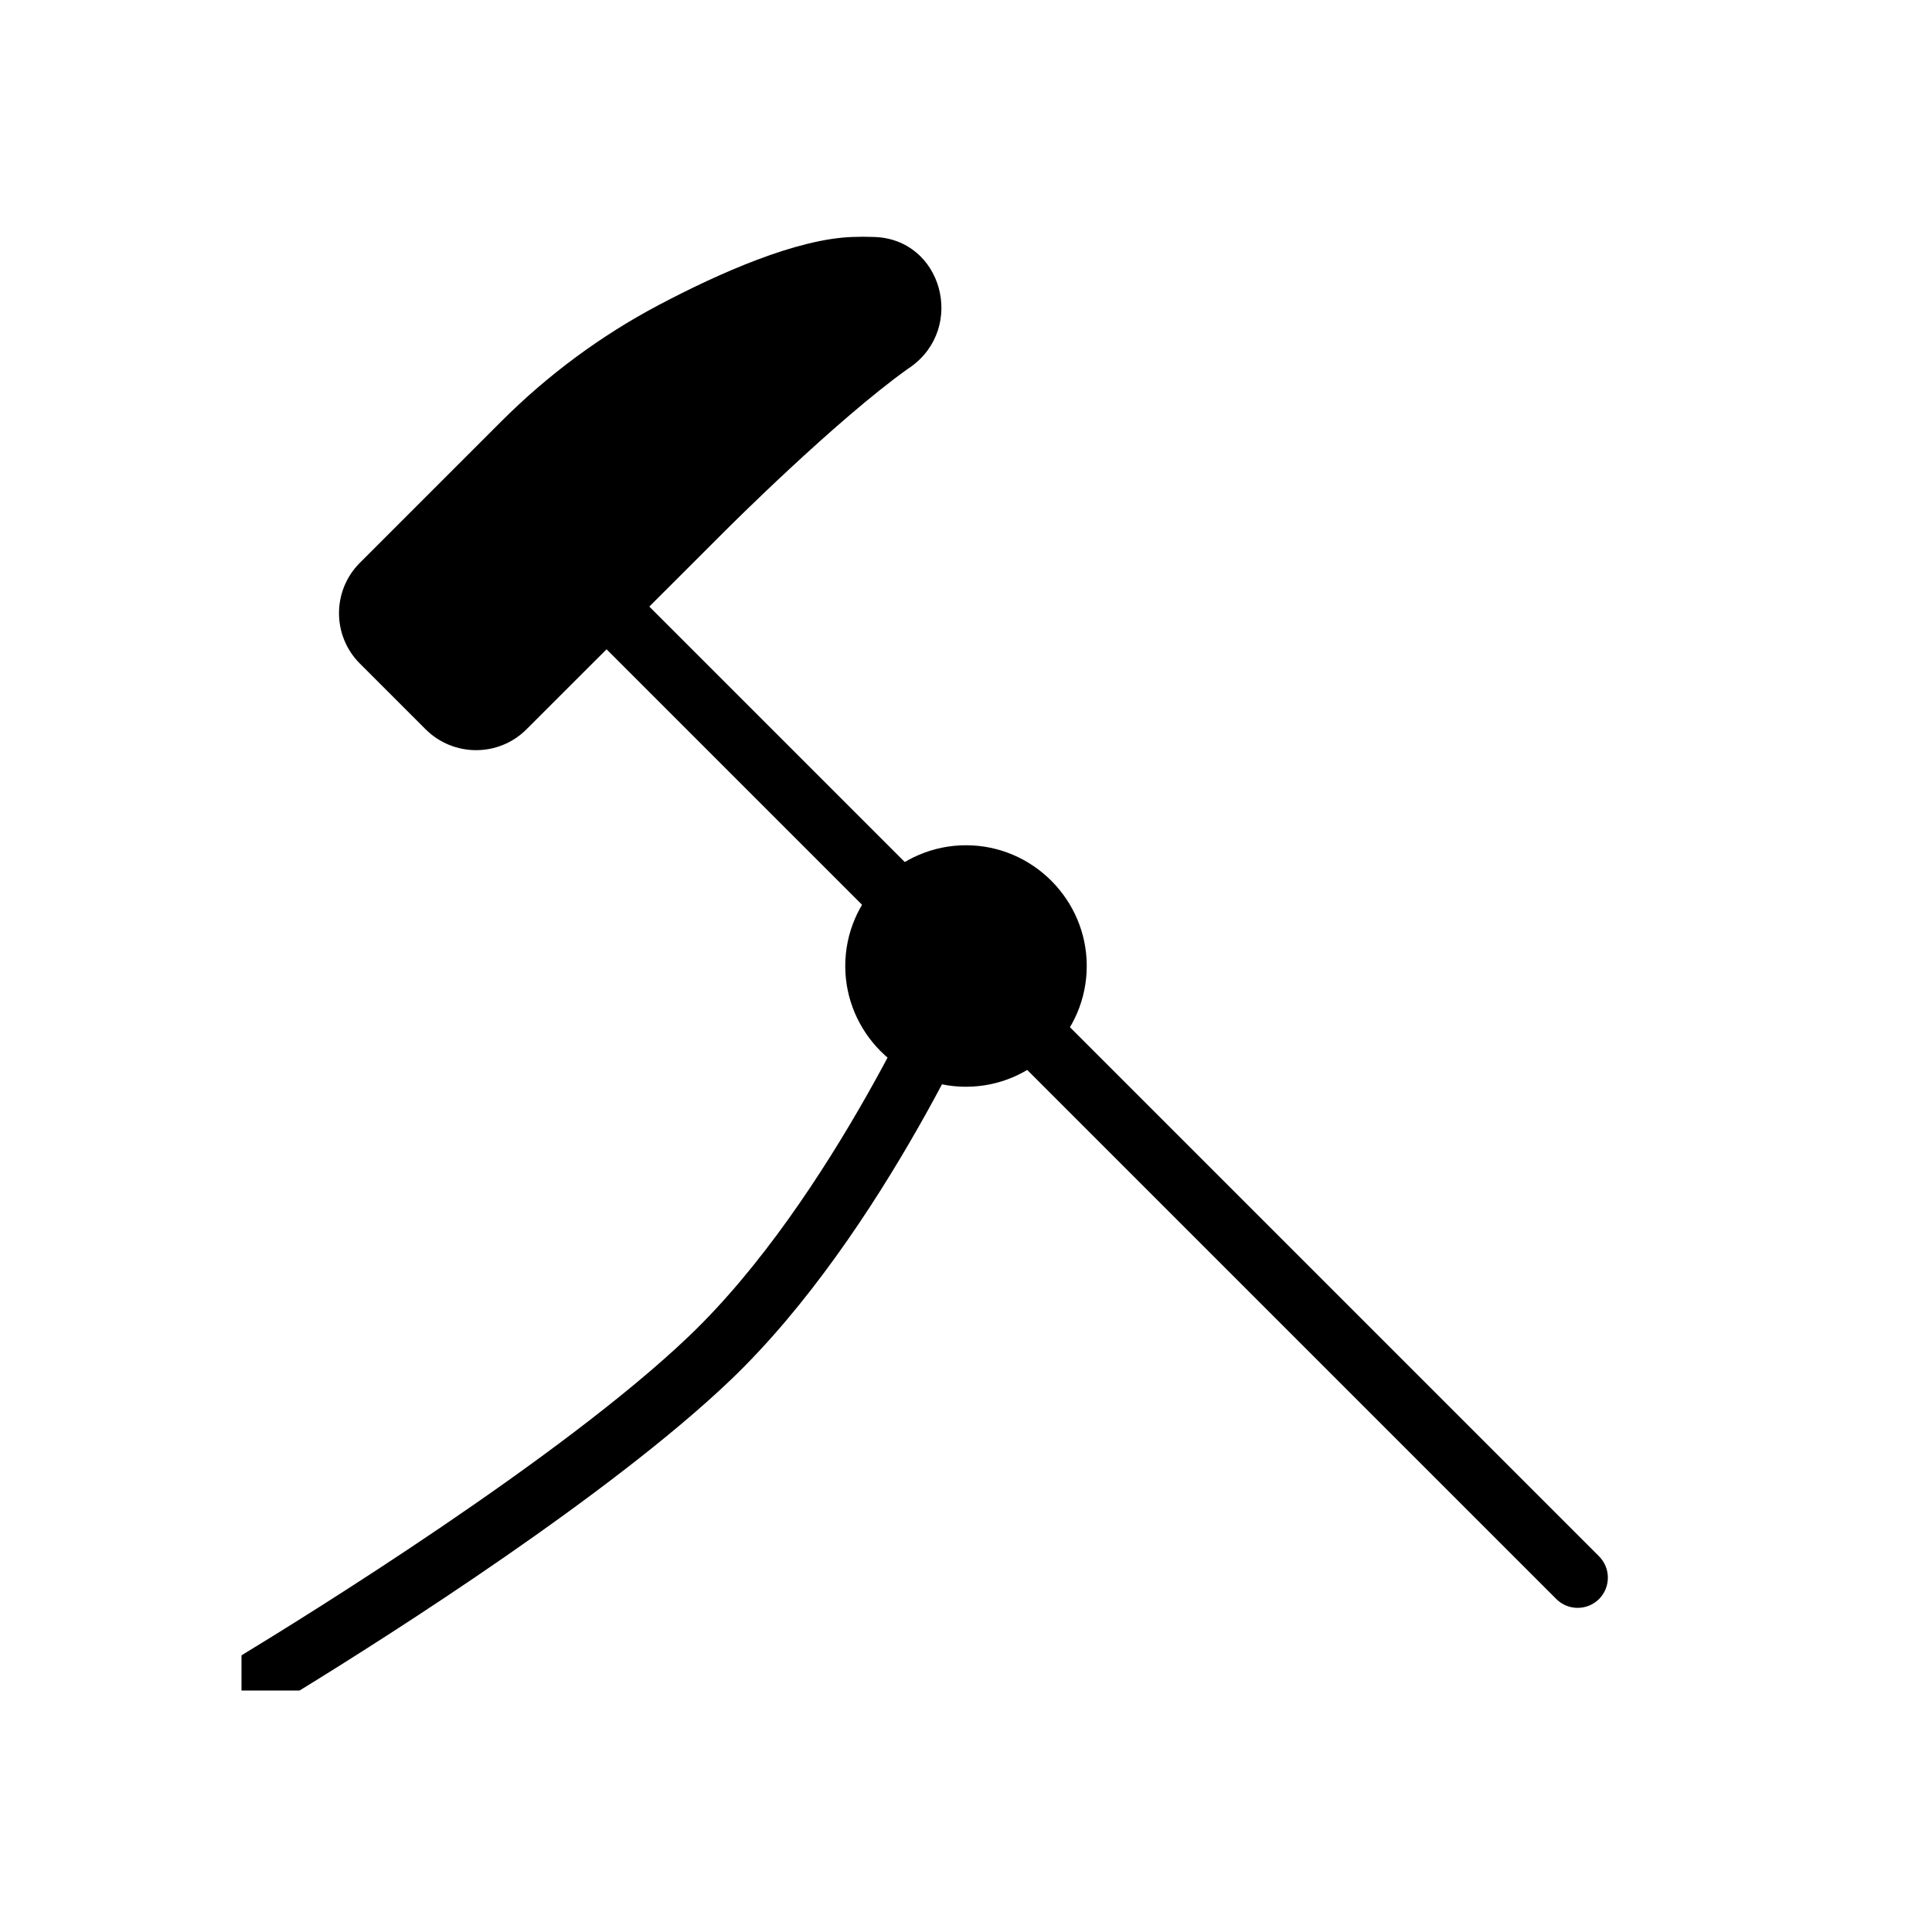 <?xml version="1.0" encoding="utf-8"?>
<!-- Generator: Adobe Illustrator 26.0.2, SVG Export Plug-In . SVG Version: 6.00 Build 0)  -->
<svg version="1.1" xmlns="http://www.w3.org/2000/svg" xmlns:xlink="http://www.w3.org/1999/xlink" x="0px" y="0px"
	 viewBox="0 0 128 128" style="enable-background:new 0 0 128 128;" xml:space="preserve">
<style type="text/css">
	.st0{fill:#020202;}
	.st1{fill:#606060;}
	.st2{fill:#FFFFFF;}
</style>
<g id="Base">
</g>
<g id="Content">
	<g>
		<g>
			<path d="M64,72L64,72c-4.4,0-8-3.6-8-8v0c0-4.4,3.6-8,8-8h0c4.4,0,8,3.6,8,8v0C72,68.4,68.4,72,64,72z"/>
			<path d="M65.84,64.78c-0.29,0.69-7.28,16.95-17.46,26.67c-7.95,7.58-22.41,16.79-28.53,20.55H16v-2.33
				c4.31-2.62,21.14-13.03,29.62-21.12c9.58-9.13,16.47-25.17,16.54-25.33L65.84,64.78z"/>
		</g>
		<path d="M105.94,105.94L105.94,105.94c-0.78,0.78-2.05,0.78-2.83,0L38.06,40.89c-0.78-0.78-0.78-2.05,0-2.83l0,0
			c0.78-0.78,2.05-0.78,2.83,0l65.05,65.05C106.72,103.89,106.72,105.16,105.94,105.94z"/>
	</g>
	<path d="M23.84,37.29l9.37-9.37c3.08-3.08,6.59-5.68,10.43-7.71c4.03-2.13,9.12-4.38,12.83-4.51c0.48-0.02,0.96-0.02,1.44,0
		c4.52,0.13,6.1,6.01,2.41,8.62c-0.05,0.03-0.1,0.07-0.15,0.1C55.34,27.86,48.1,35.11,48.1,35.11L34.88,48.32
		c-1.84,1.84-4.83,1.84-6.68,0l-4.36-4.36C22,42.12,22,39.13,23.84,37.29z"/>
</g>
</svg>
